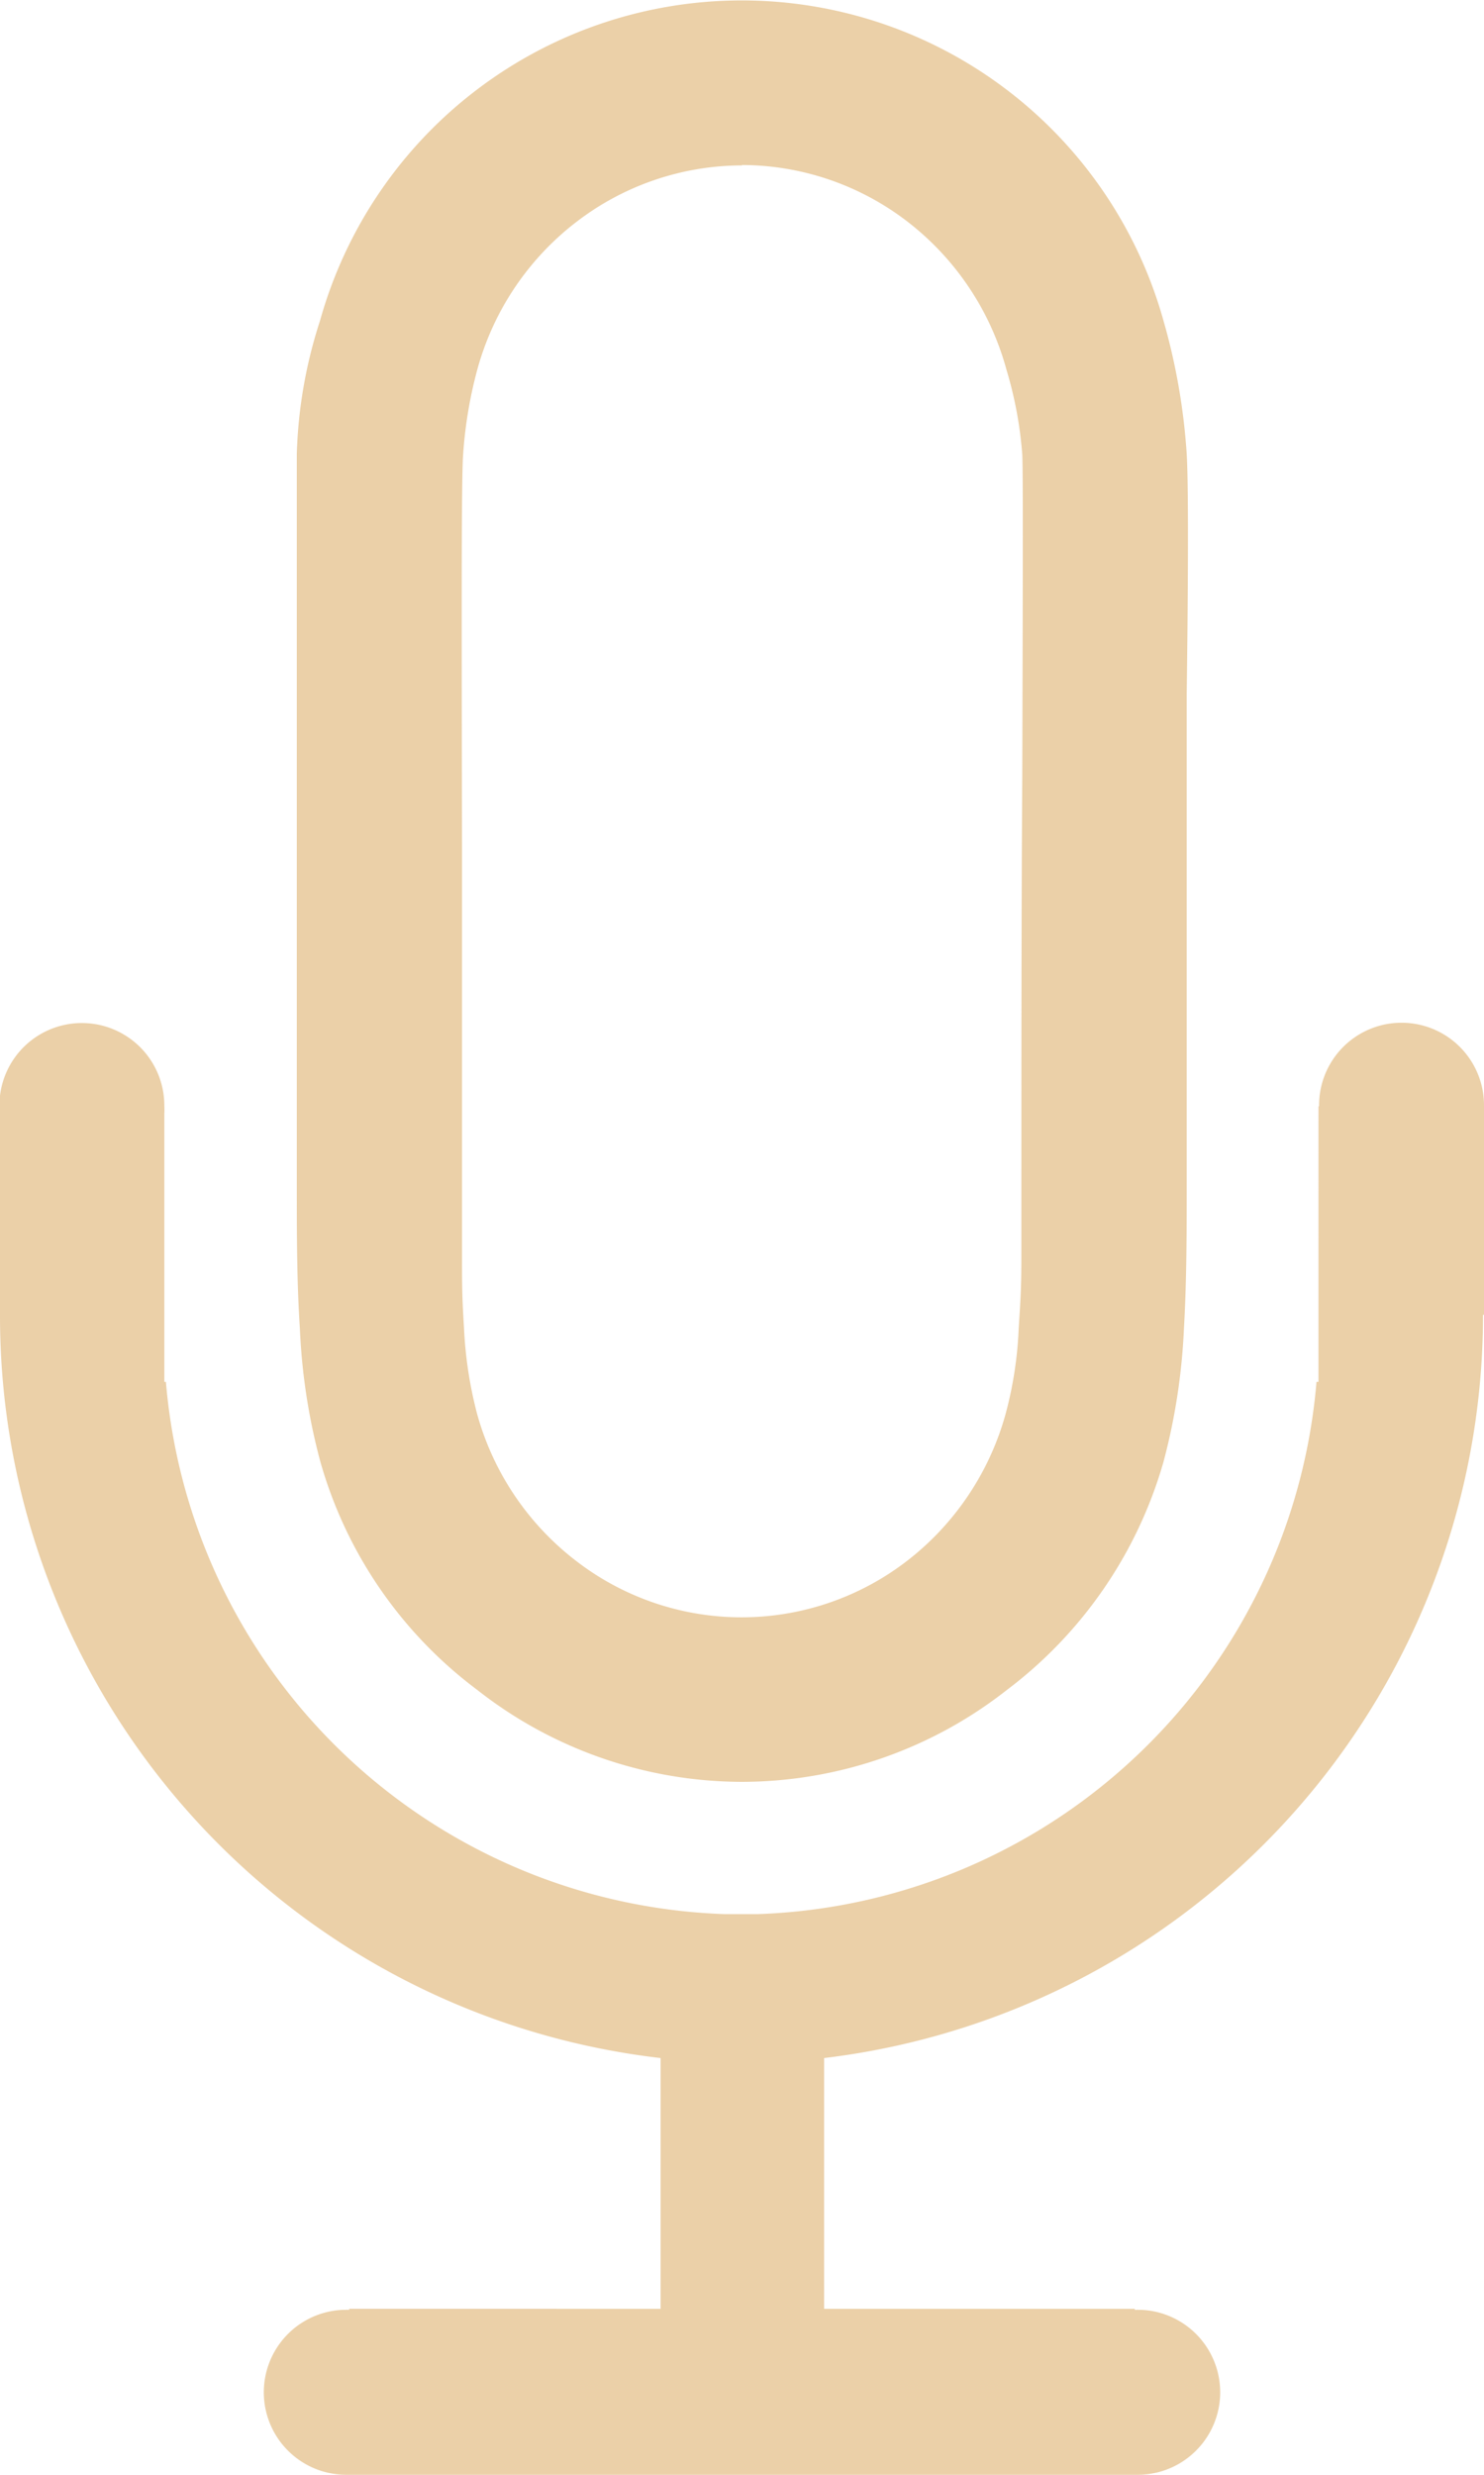 <svg xmlns="http://www.w3.org/2000/svg" width="15" height="25" viewBox="0 0 15 25"><defs><style>.a{fill:#ddb16f;opacity:0.6;}</style></defs><path class="a" d="M11.5,25h-8a.833.833,0,1,1,0-1.667h.03v-.01H6.677V20.79A7.547,7.547,0,0,1,0,13.282c0-.021,0-.04,0-.059s0-.03,0-.045v-1.91a.788.788,0,0,1-.006-.1.833.833,0,1,1,1.667,0,.81.81,0,0,1,0,.082v2.3l0,.007c0,.015,0,.03,0,.045s0,.03,0,.044v.313h.016a5.87,5.87,0,0,0,5.645,5.377H7.66a5.869,5.869,0,0,0,5.647-5.377h.02V11.175h.006v-.01a.833.833,0,0,1,1.667,0,.622.622,0,0,1,0,.071v2.046h-.01a7.559,7.559,0,0,1-6.66,7.508v2.533h3.14v.01H11.5A.833.833,0,0,1,11.5,25Zm-4-7a4.343,4.343,0,0,1-2.679-.931,4.359,4.359,0,0,1-1.584-2.307,6.182,6.182,0,0,1-.206-1.344C3,12.951,3,12.465,3,11.995V7.665c0-.131,0-.378,0-.679,0-.848,0-2.129,0-2.4a4.773,4.773,0,0,1,.234-1.344,4.426,4.426,0,0,1,8.527,0,6.377,6.377,0,0,1,.234,1.344c.022.372.011,1.607,0,2.425v.006c0,.288,0,.524,0,.654v4.264c0,.492,0,1-.028,1.486a6.3,6.3,0,0,1-.206,1.344,4.4,4.4,0,0,1-1.584,2.307A4.345,4.345,0,0,1,7.5,18Zm0-16.329a2.752,2.752,0,0,0-1.682.577,2.816,2.816,0,0,0-.994,1.487,4.416,4.416,0,0,0-.143.859c-.018.23-.015,1.7-.011,3.923,0,1.219,0,2.6,0,4.151,0,.323,0,.428.02.746a4.161,4.161,0,0,0,.13.86,2.816,2.816,0,0,0,.994,1.487,2.739,2.739,0,0,0,3.363,0,2.825,2.825,0,0,0,.99-1.487,3.919,3.919,0,0,0,.13-.86c.021-.323.027-.431.027-.746,0-1.865,0-3.513.009-4.838.005-1.816.009-3.016,0-3.237a4,4,0,0,0-.16-.859,2.825,2.825,0,0,0-.99-1.487A2.752,2.752,0,0,0,7.5,1.667Z"/></svg>